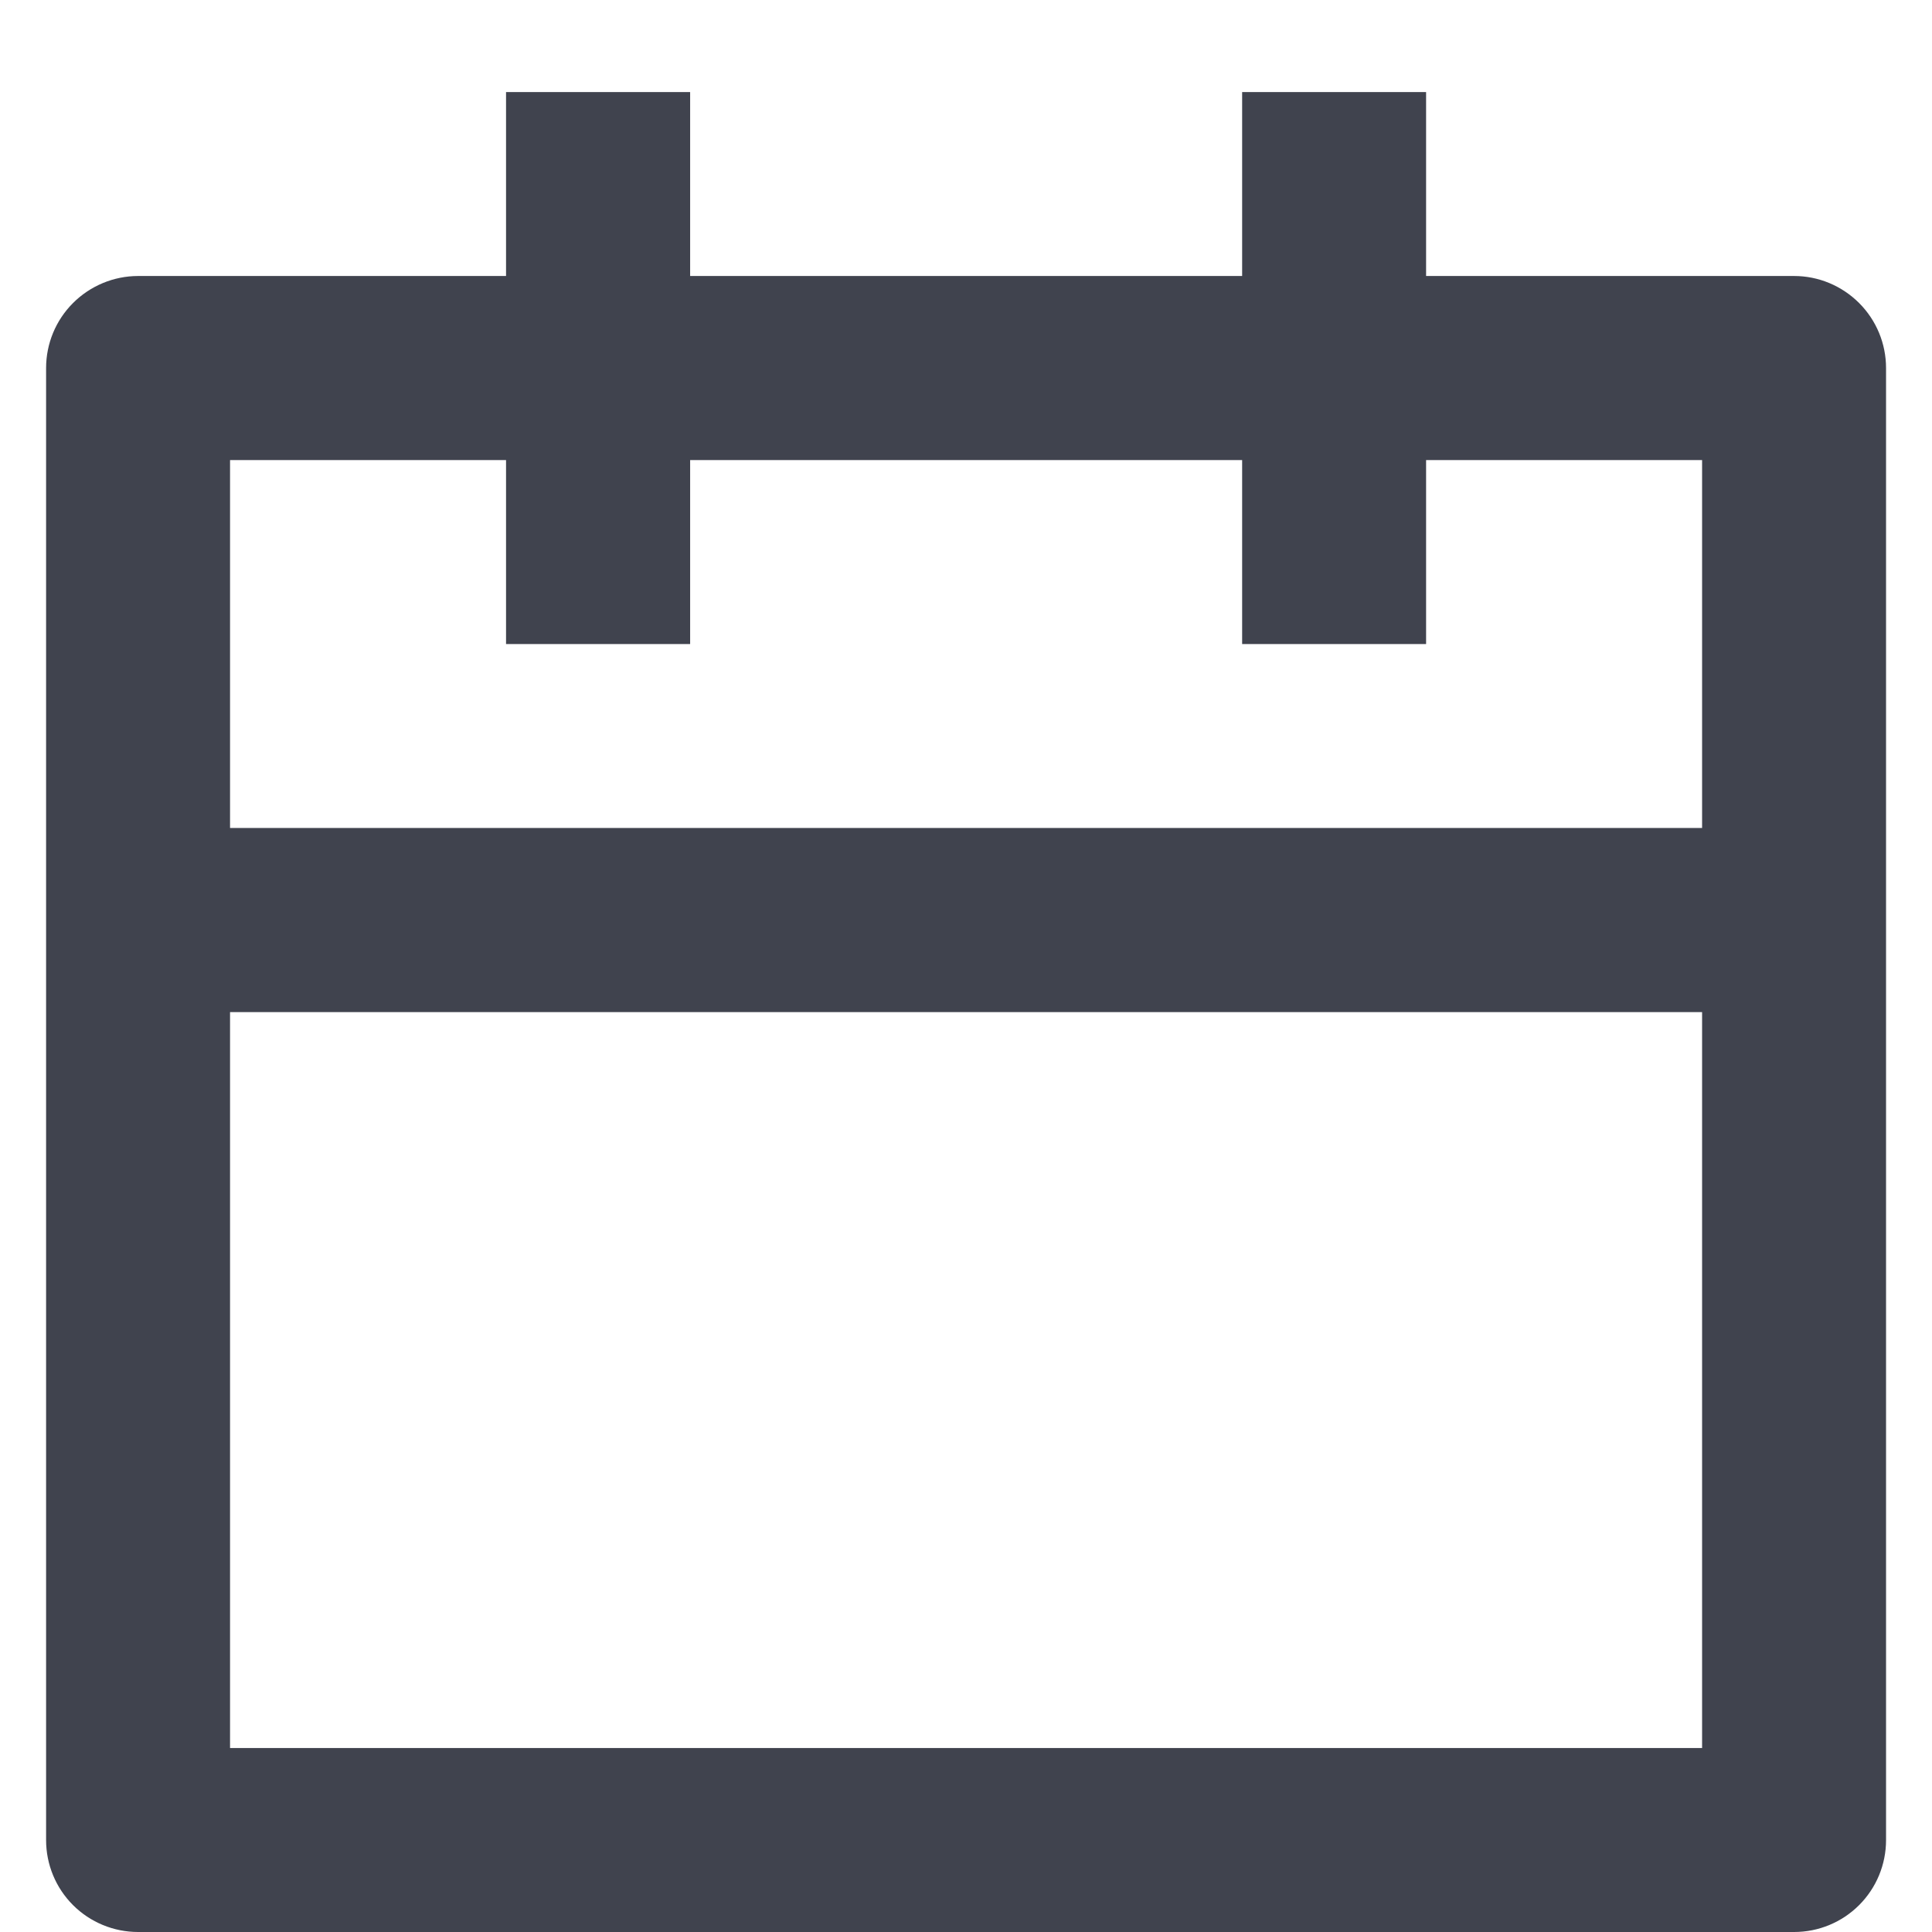 <svg width="14" height="14" viewBox="0 0 14 14" fill="none" xmlns="http://www.w3.org/2000/svg">
<path d="M10.334 2H13.001C13.178 2 13.347 2.071 13.472 2.196C13.597 2.321 13.667 2.49 13.667 2.667V13.334C13.667 13.511 13.597 13.68 13.472 13.805C13.347 13.93 13.178 14 13.001 14H1.001C0.824 14 0.654 13.93 0.529 13.805C0.404 13.68 0.334 13.511 0.334 13.334V2.667C0.334 2.49 0.404 2.321 0.529 2.196C0.654 2.071 0.824 2 1.001 2H3.667V0.667H5.001V2H9.001V0.667H10.334V2ZM9.001 3.334H5.001V4.667H3.667V3.334H1.667V6H12.334V3.334H10.334V4.667H9.001V3.334ZM12.334 7.334H1.667V12.667H12.334V7.334Z" fill="#40434E"/>
</svg>
